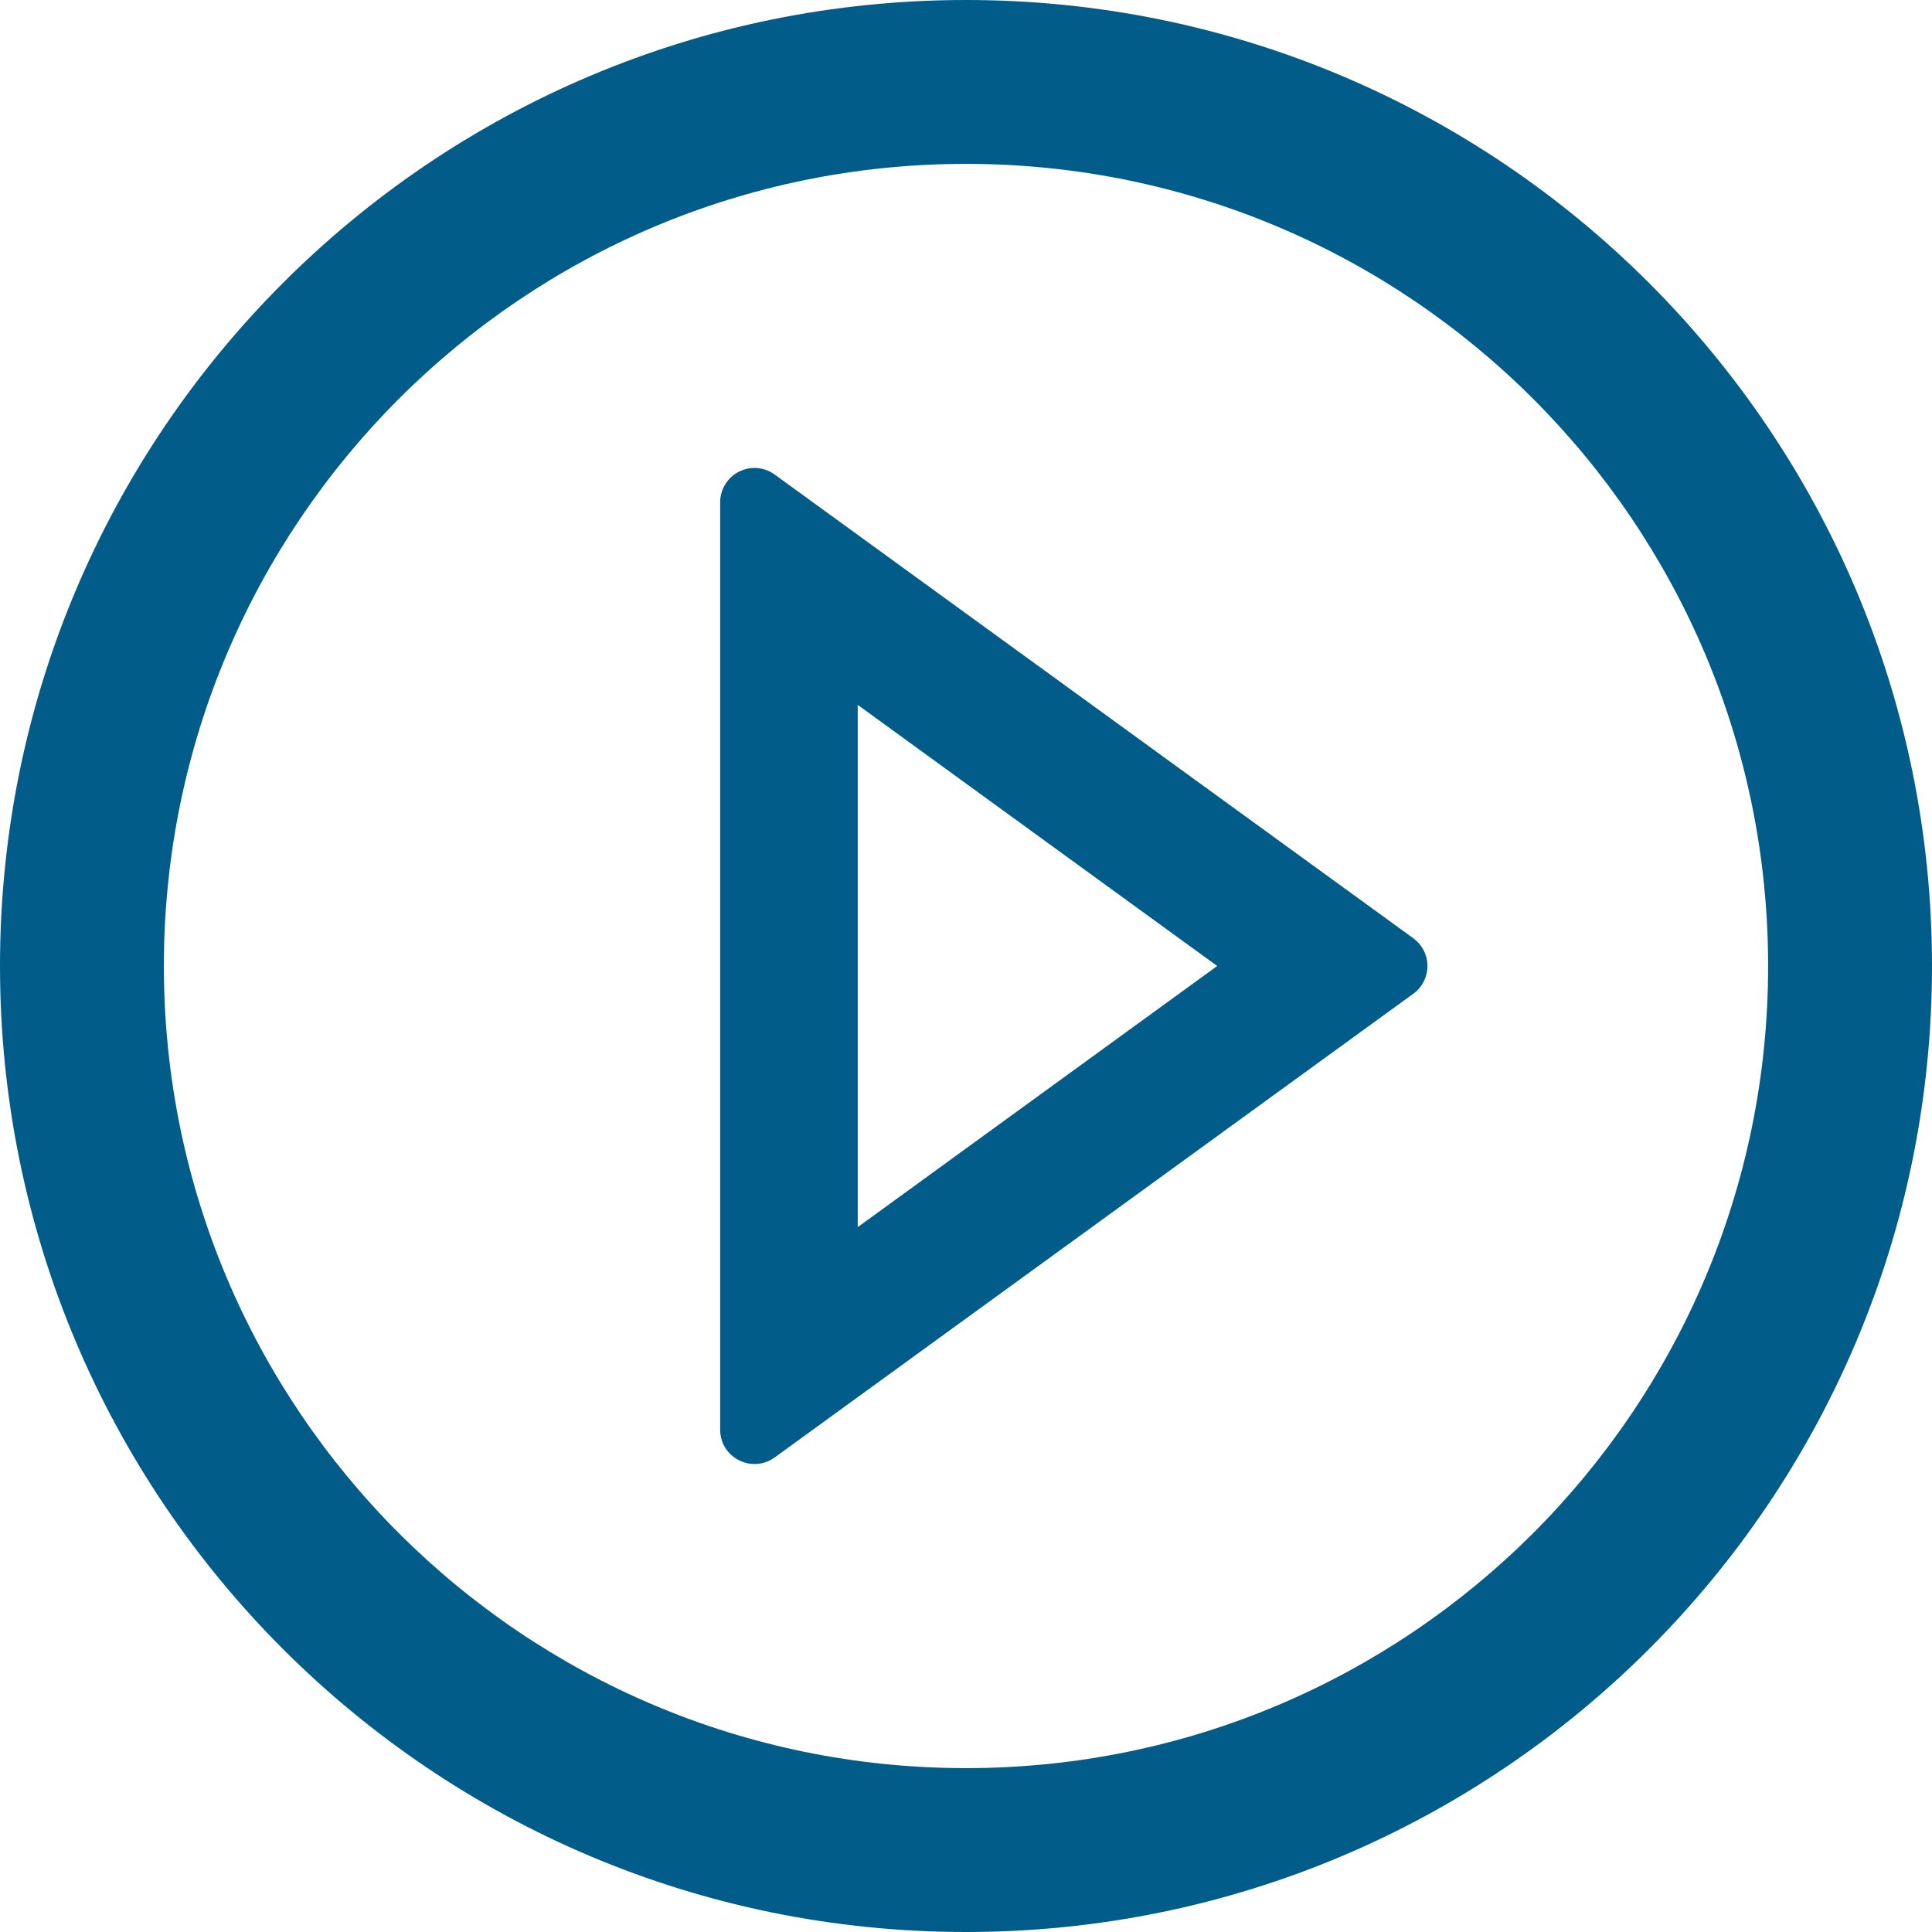 <svg width="45" height="45" viewBox="0 0 45 45" fill="none" xmlns="http://www.w3.org/2000/svg">
<path d="M22.5 0C10.075 0 0 10.075 0 22.5C0 34.925 10.075 45 22.5 45C34.925 45 45 34.925 45 22.5C45 10.075 34.925 0 22.5 0ZM22.5 41.183C12.184 41.183 3.817 32.816 3.817 22.5C3.817 12.184 12.184 3.817 22.5 3.817C32.816 3.817 41.183 12.184 41.183 22.5C41.183 32.816 32.816 41.183 22.5 41.183Z" fill="#015C89"/>
<path d="M32.916 21.852L18.045 11.054C17.926 10.967 17.784 10.914 17.637 10.902C17.489 10.89 17.342 10.92 17.21 10.987C17.078 11.054 16.968 11.156 16.891 11.283C16.814 11.409 16.773 11.554 16.774 11.702V33.298C16.774 33.956 17.517 34.328 18.045 33.946L32.916 23.148C33.019 23.074 33.102 22.977 33.16 22.864C33.218 22.751 33.248 22.627 33.248 22.5C33.248 22.373 33.218 22.249 33.16 22.136C33.102 22.023 33.019 21.926 32.916 21.852ZM19.978 28.582V16.418L28.351 22.5L19.978 28.582Z" fill="#015C89"/>
</svg>

